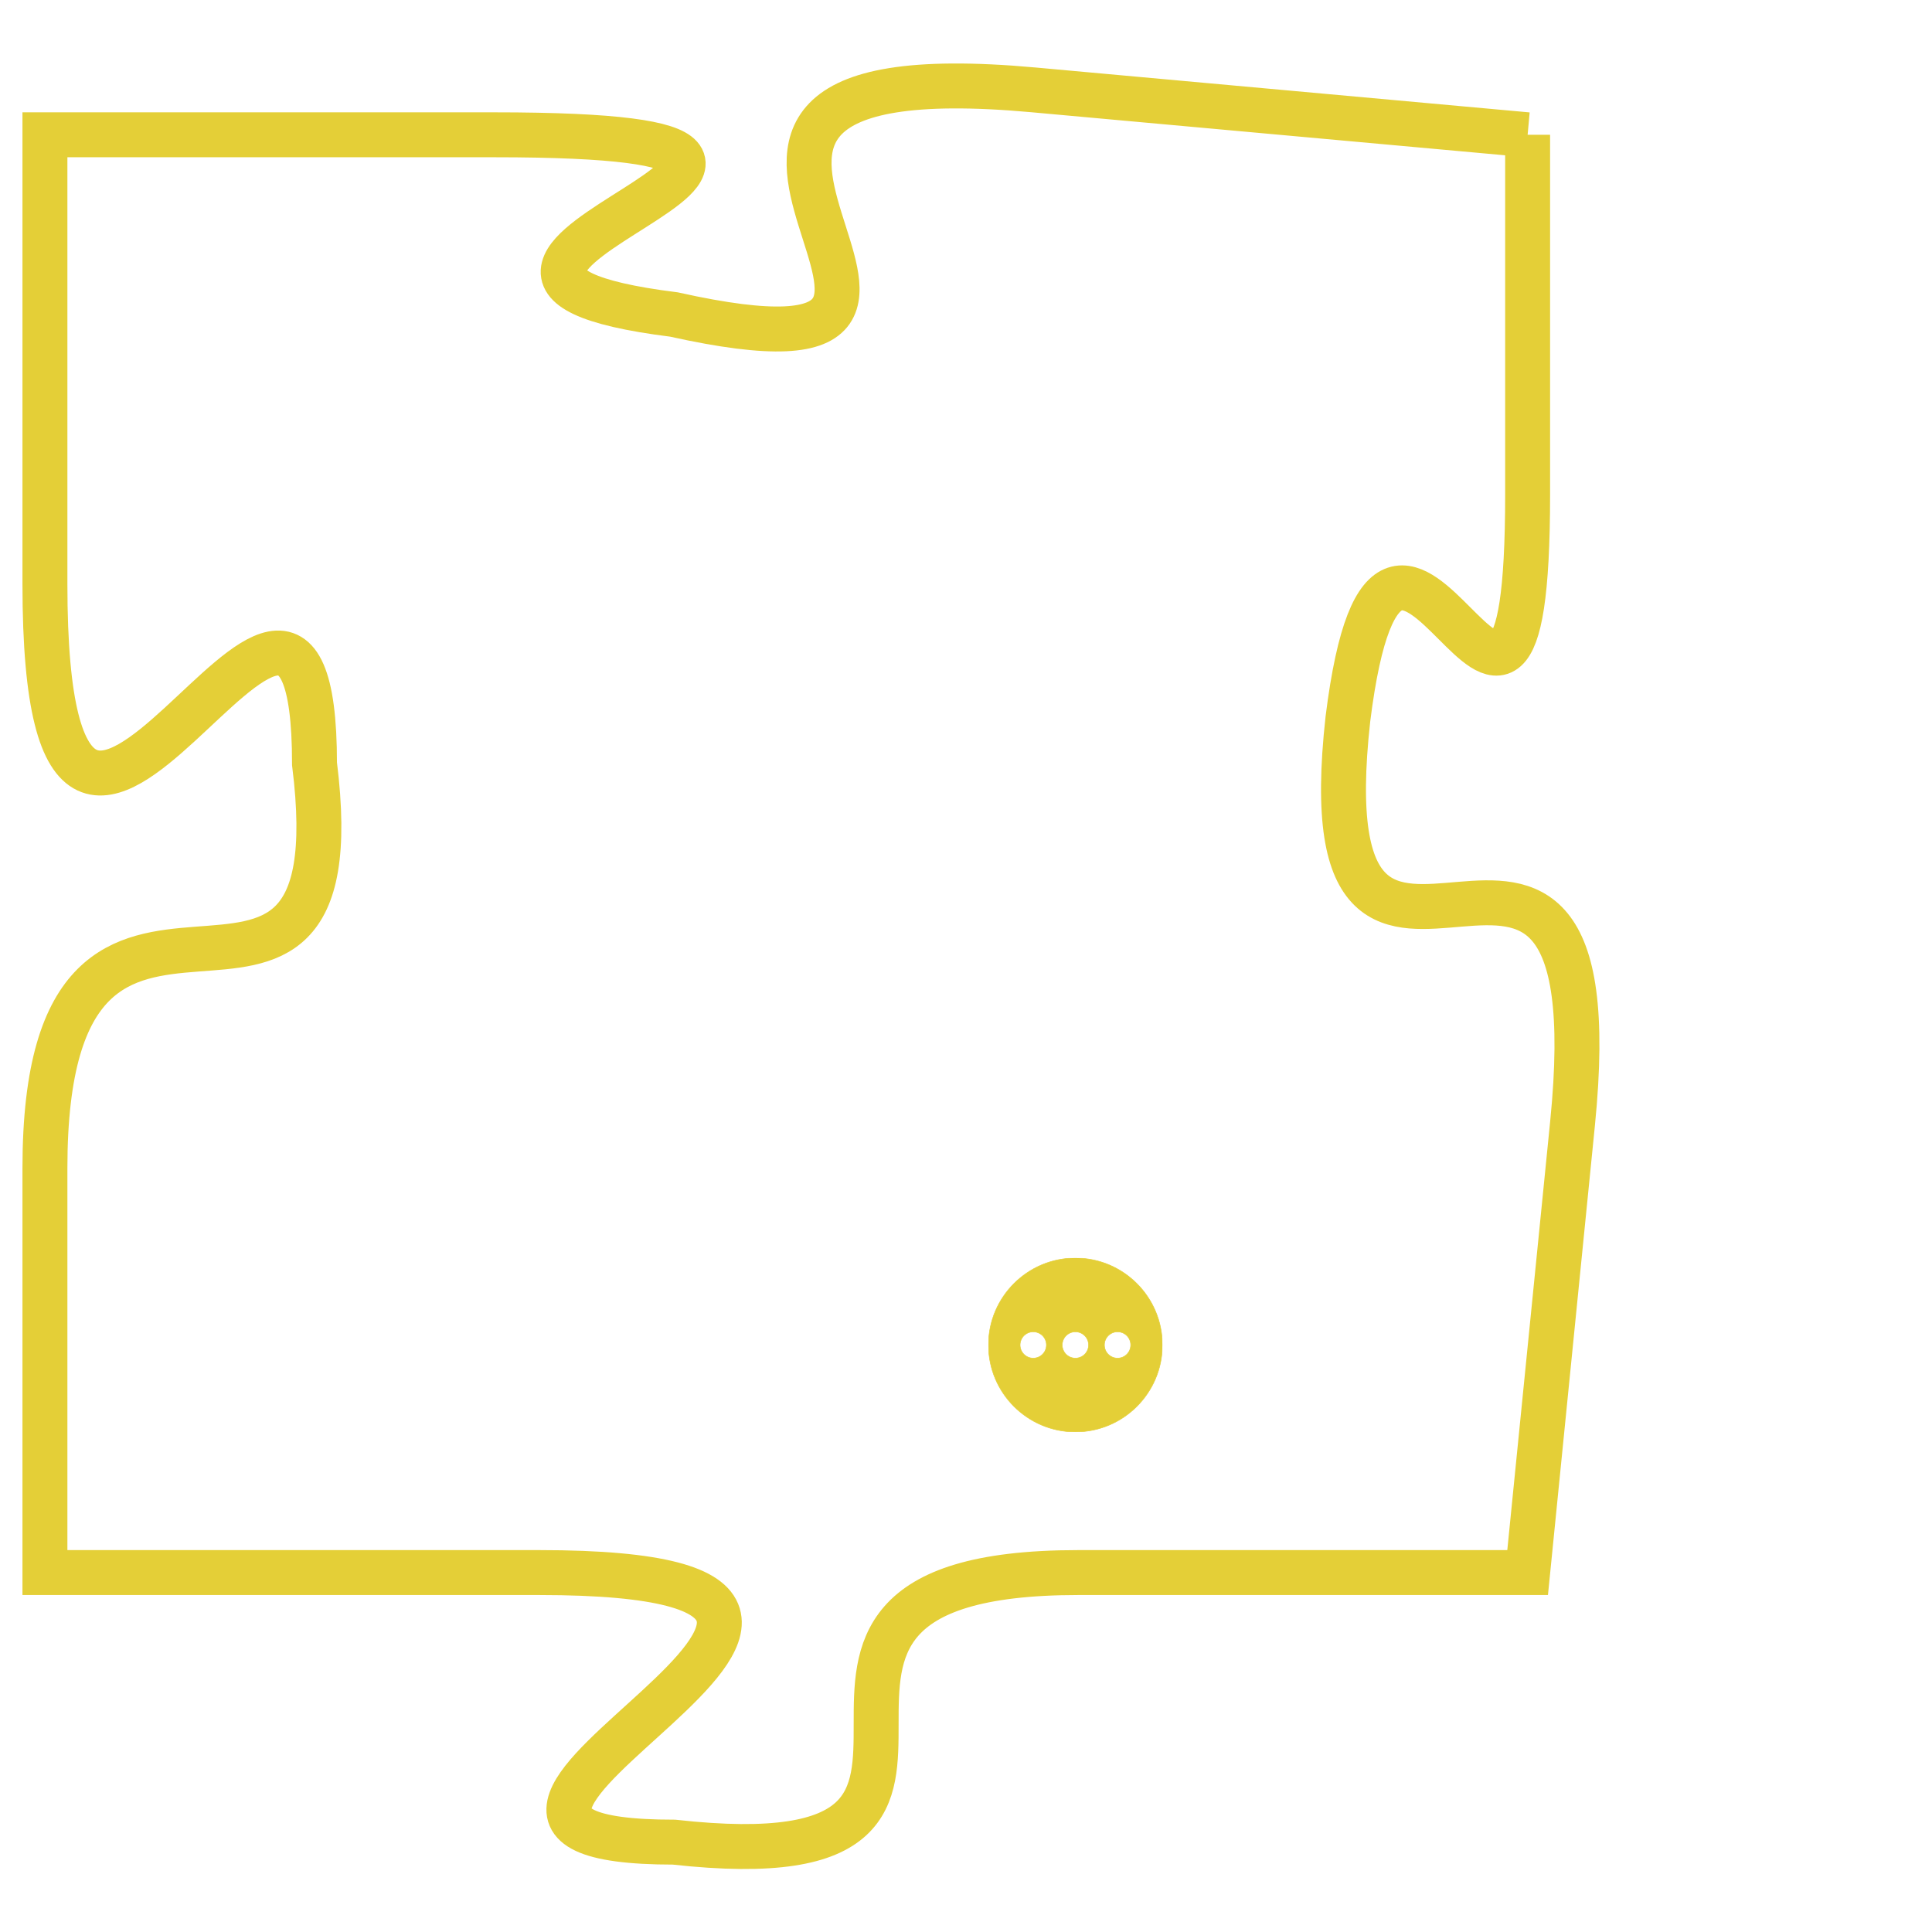 <svg version="1.1" xmlns="http://www.w3.org/2000/svg" xmlns:xlink="http://www.w3.org/1999/xlink" fill="transparent" x="0" y="0" width="350" height="350" preserveAspectRatio="xMinYMin slice"><style type="text/css">.links{fill:transparent;stroke: #E4CF37;}.links:hover{fill:#63D272; opacity:0.4;}</style><defs><g id="allt"><path id="t8380" d="M2013,2048 L2002,2047 C1991,2046 2003,2054 1994,2052 C1986,2051 2001,2048 1990,2048 L1980,2048 1980,2048 L1980,2058 C1980,2069 1986,2054 1986,2062 C1987,2070 1980,2062 1980,2071 L1980,2080 1980,2080 L1991,2080 C2002,2080 1986,2086 1994,2086 C2003,2087 1994,2080 2003,2080 L2013,2080 2013,2080 L2014,2070 C2015,2060 2008,2070 2009,2061 C2010,2053 2013,2065 2013,2056 L2013,2048"/></g><clipPath id="c" clipRule="evenodd" fill="transparent"><use href="#t8380"/></clipPath></defs><svg viewBox="1979 2045 37 43" preserveAspectRatio="xMinYMin meet"><svg width="4380" height="2430"><g><image crossorigin="anonymous" x="0" y="0" href="https://nftpuzzle.license-token.com/assets/completepuzzle.svg" width="100%" height="100%" /><g class="links"><use href="#t8380"/></g></g></svg><svg x="2001" y="2073" height="9%" width="9%" viewBox="0 0 330 330"><g><a xlink:href="https://nftpuzzle.license-token.com/" class="links"><title>See the most innovative NFT based token software licensing project</title><path fill="#E4CF37" id="more" d="M165,0C74.019,0,0,74.019,0,165s74.019,165,165,165s165-74.019,165-165S255.981,0,165,0z M85,190 c-13.785,0-25-11.215-25-25s11.215-25,25-25s25,11.215,25,25S98.785,190,85,190z M165,190c-13.785,0-25-11.215-25-25 s11.215-25,25-25s25,11.215,25,25S178.785,190,165,190z M245,190c-13.785,0-25-11.215-25-25s11.215-25,25-25 c13.785,0,25,11.215,25,25S258.785,190,245,190z"></path></a></g></svg></svg></svg>